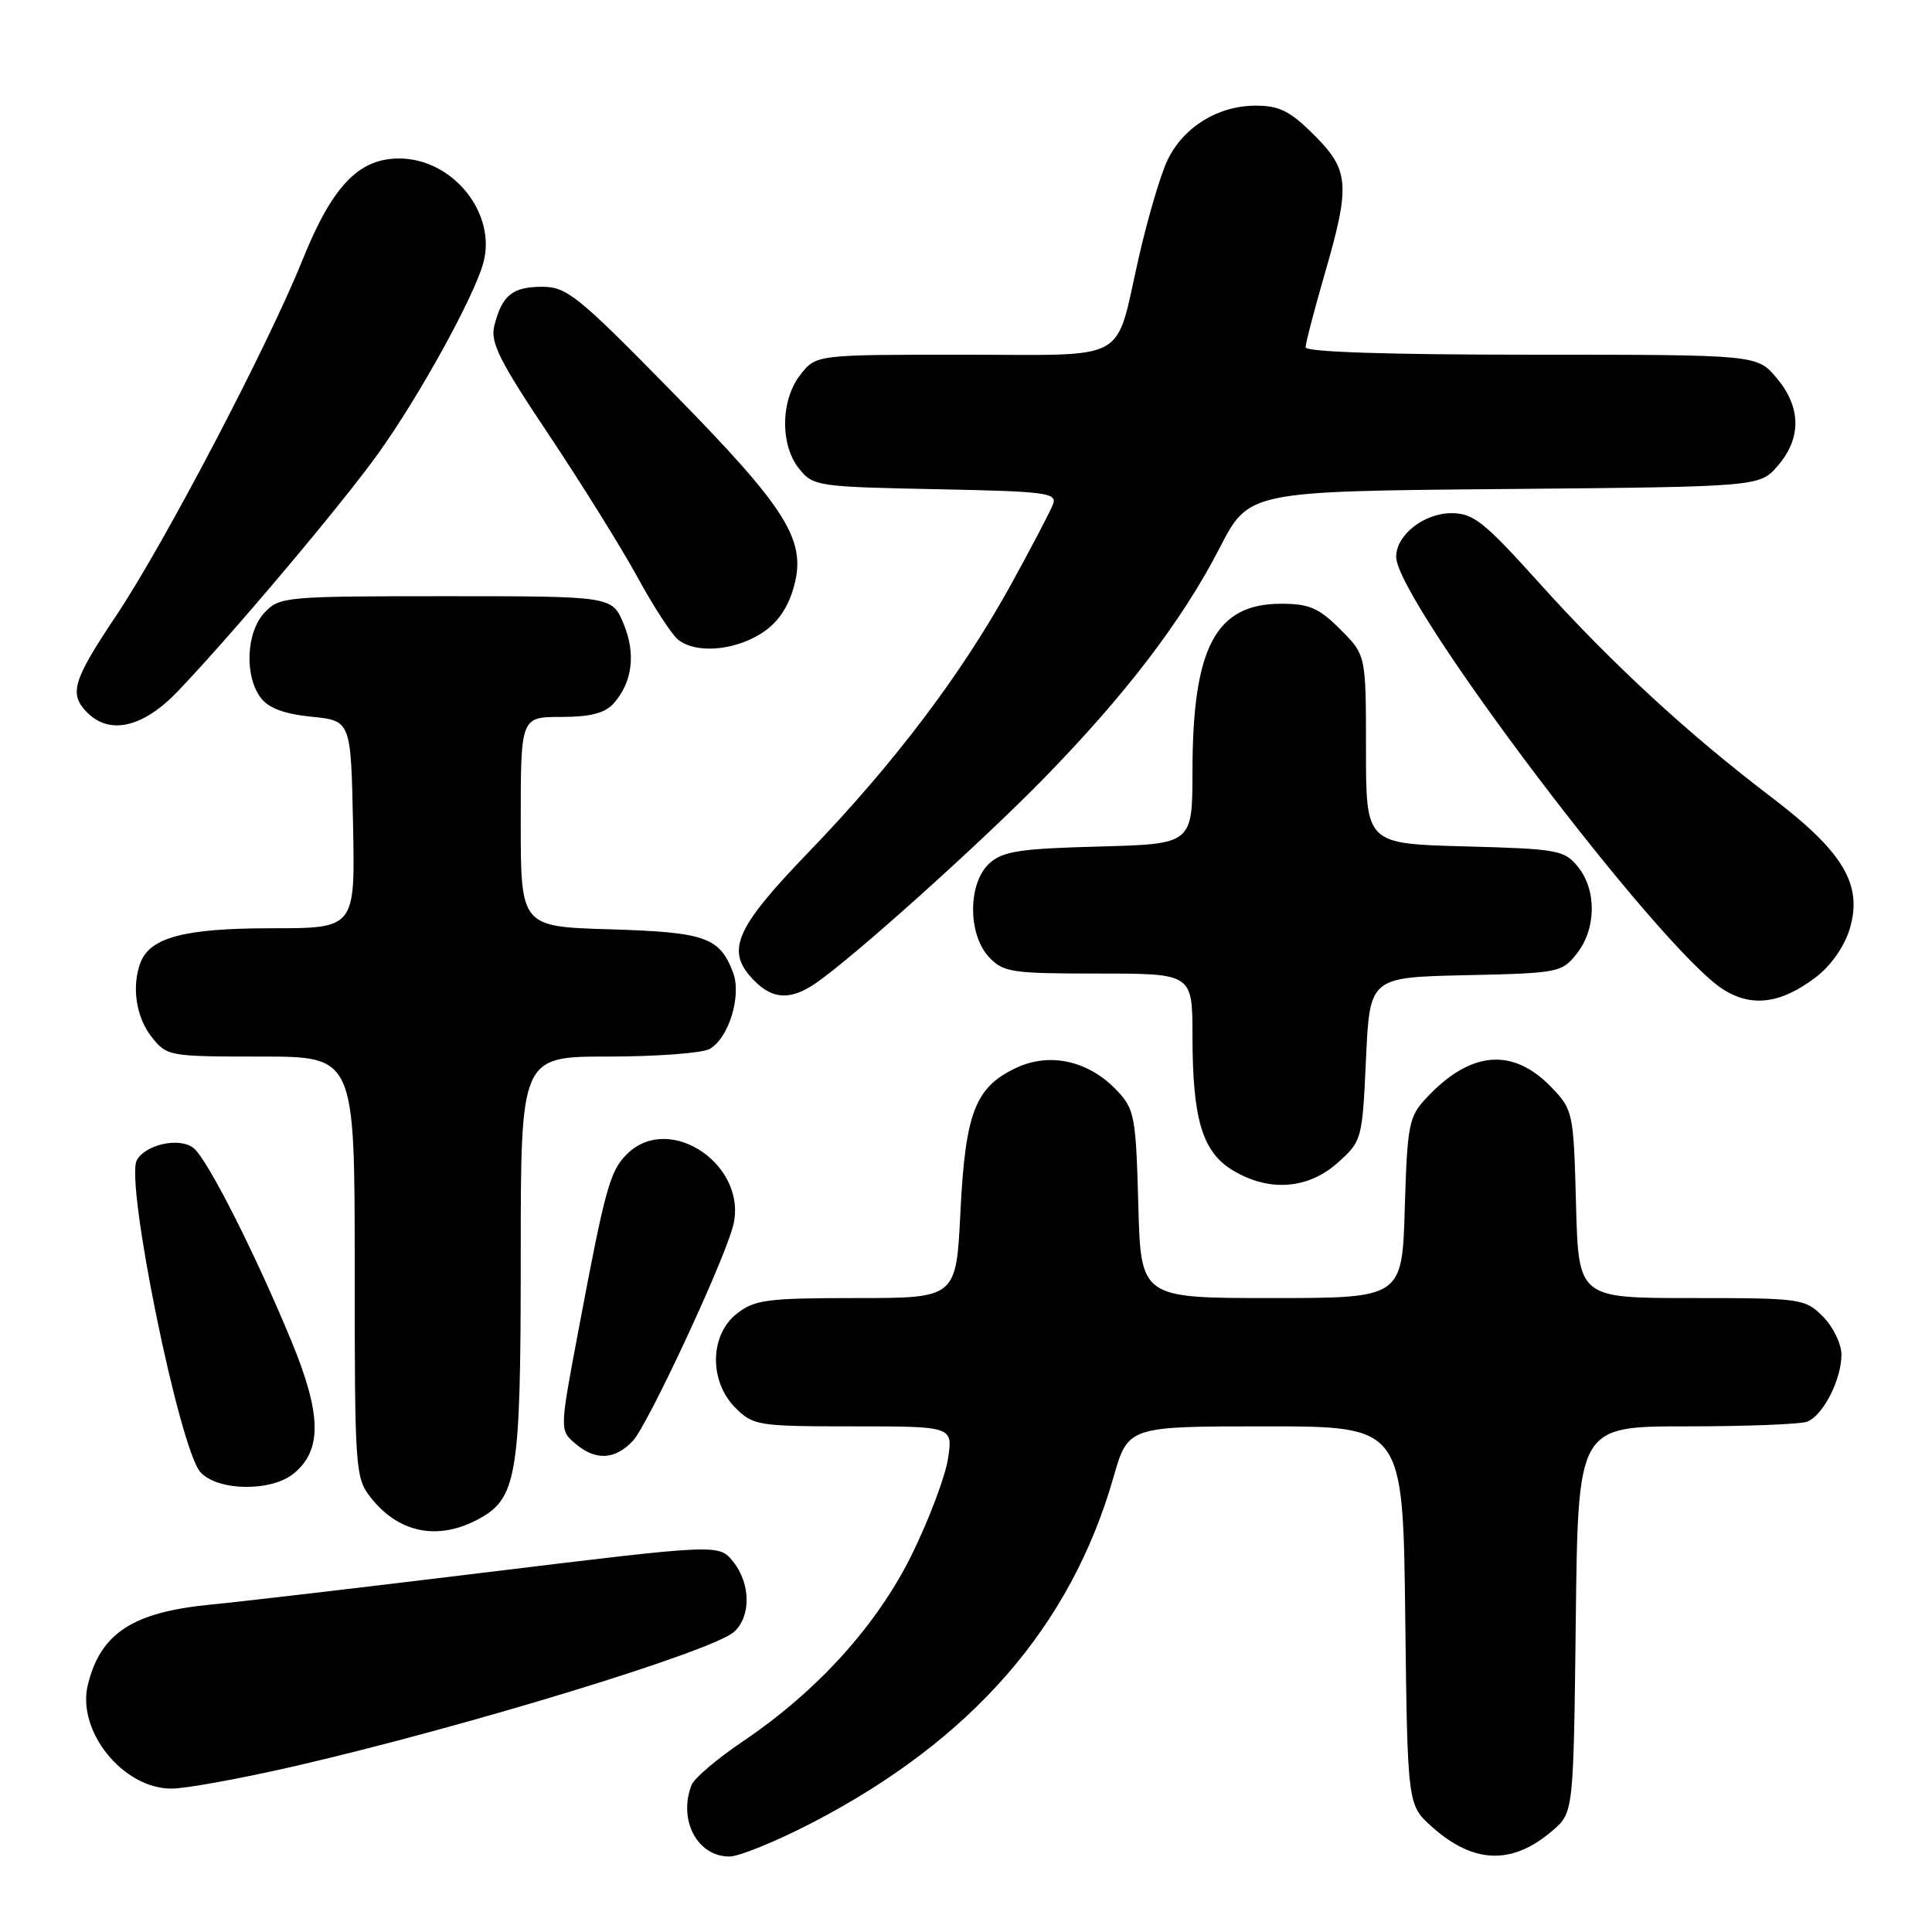 <?xml version="1.0" encoding="UTF-8" standalone="no"?>
<!DOCTYPE svg PUBLIC "-//W3C//DTD SVG 1.1//EN" "http://www.w3.org/Graphics/SVG/1.1/DTD/svg11.dtd" >
<svg xmlns="http://www.w3.org/2000/svg" xmlns:xlink="http://www.w3.org/1999/xlink" version="1.1" viewBox="0 0 256 256">
 <g >
 <path fill="currentColor"
d=" M 107.63 241.52 C 128.77 230.55 141.89 215.50 147.54 195.75 C 149.48 189.00 149.48 189.00 167.69 189.00 C 185.90 189.00 185.90 189.00 186.20 214.08 C 186.50 239.17 186.50 239.17 189.74 242.06 C 195.25 246.99 200.39 247.15 205.70 242.58 C 208.50 240.18 208.50 240.18 208.80 214.59 C 209.10 189.00 209.10 189.00 223.47 189.00 C 231.37 189.00 238.56 188.72 239.46 188.38 C 241.56 187.57 244.00 182.81 244.00 179.50 C 244.00 178.08 242.90 175.80 241.55 174.45 C 239.16 172.07 238.68 172.00 224.13 172.00 C 209.16 172.00 209.16 172.00 208.83 159.56 C 208.51 147.41 208.43 147.06 205.61 144.11 C 200.47 138.75 194.86 139.21 189.00 145.49 C 186.67 147.97 186.48 148.99 186.14 160.08 C 185.79 172.00 185.79 172.00 168.48 172.00 C 151.16 172.00 151.16 172.00 150.83 159.58 C 150.52 148.02 150.33 146.98 148.06 144.56 C 144.28 140.54 139.12 139.38 134.60 141.52 C 129.21 144.08 127.91 147.46 127.26 160.62 C 126.70 172.00 126.70 172.00 113.49 172.00 C 101.63 172.00 100.00 172.21 97.63 174.07 C 94.02 176.91 93.94 183.03 97.45 186.55 C 99.81 188.90 100.43 189.00 113.08 189.00 C 126.26 189.00 126.26 189.00 125.62 193.25 C 125.27 195.59 123.14 201.25 120.90 205.83 C 116.28 215.28 108.36 224.05 98.38 230.78 C 95.01 233.05 91.97 235.64 91.63 236.53 C 89.84 241.18 92.40 246.00 96.65 246.00 C 97.94 246.00 102.88 243.98 107.63 241.52 Z  M 39.30 233.97 C 61.91 228.74 94.32 218.83 97.25 216.24 C 99.54 214.21 99.48 209.81 97.13 206.91 C 95.25 204.59 95.25 204.59 64.88 208.29 C 48.17 210.33 31.58 212.27 28.00 212.61 C 17.60 213.61 13.33 216.38 11.64 223.24 C 10.14 229.36 16.29 237.00 22.72 237.00 C 24.62 237.00 32.08 235.64 39.30 233.97 Z  M 63.13 201.43 C 68.54 198.64 69.00 195.88 69.00 166.53 C 69.00 140.00 69.00 140.00 80.57 140.00 C 86.93 140.00 92.97 139.55 93.99 139.01 C 96.54 137.64 98.31 131.94 97.13 128.85 C 95.36 124.19 93.45 123.52 80.85 123.14 C 69.00 122.79 69.00 122.79 69.00 108.89 C 69.00 95.00 69.00 95.00 74.35 95.00 C 78.17 95.00 80.14 94.50 81.27 93.25 C 83.80 90.44 84.29 86.62 82.62 82.64 C 81.10 79.00 81.10 79.00 59.09 79.00 C 37.73 79.00 37.02 79.07 35.04 81.19 C 32.61 83.79 32.37 89.58 34.56 92.47 C 35.58 93.83 37.68 94.61 41.27 94.97 C 46.50 95.50 46.50 95.50 46.78 109.25 C 47.06 123.00 47.06 123.00 35.98 123.00 C 24.49 123.00 19.90 124.20 18.62 127.54 C 17.42 130.68 18.02 134.76 20.07 137.37 C 22.11 139.96 22.34 140.00 34.57 140.00 C 47.00 140.00 47.00 140.00 47.00 167.87 C 47.00 194.82 47.07 195.82 49.14 198.45 C 52.77 203.06 57.87 204.15 63.13 201.43 Z  M 38.92 195.25 C 42.71 192.15 42.62 187.38 38.58 177.62 C 33.77 166.00 27.53 153.69 25.68 152.15 C 23.88 150.65 19.32 151.60 18.13 153.73 C 16.55 156.56 23.77 191.98 26.56 195.07 C 28.84 197.59 35.93 197.69 38.92 195.25 Z  M 83.88 190.90 C 85.80 188.83 95.47 168.17 97.06 162.72 C 99.43 154.63 88.79 147.21 83.05 152.95 C 80.82 155.18 80.18 157.49 76.70 176.00 C 74.15 189.50 74.15 189.50 76.19 191.25 C 78.89 193.58 81.49 193.46 83.88 190.90 Z  M 177.23 154.09 C 180.46 151.20 180.51 151.05 181.00 140.34 C 181.50 129.50 181.50 129.50 194.20 129.22 C 206.54 128.95 206.96 128.87 208.95 126.34 C 211.52 123.07 211.58 117.94 209.09 114.86 C 207.29 112.64 206.43 112.48 194.09 112.15 C 181.00 111.80 181.00 111.80 181.00 99.30 C 181.00 86.80 181.00 86.80 177.60 83.40 C 174.75 80.55 173.48 80.00 169.75 80.00 C 161.08 80.00 158.02 85.78 158.01 102.17 C 158.00 111.84 158.00 111.84 145.60 112.17 C 135.11 112.45 132.88 112.79 131.10 114.40 C 128.25 116.99 128.21 123.78 131.04 126.81 C 132.93 128.84 134.01 129.00 145.54 129.00 C 158.00 129.00 158.00 129.00 158.01 137.25 C 158.01 148.27 159.31 152.61 163.31 155.05 C 168.09 157.96 173.30 157.60 177.23 154.09 Z  M 240.63 129.47 C 242.62 127.95 244.40 125.40 245.10 123.07 C 246.85 117.23 244.26 112.89 234.77 105.67 C 223.66 97.23 213.50 87.86 203.96 77.25 C 196.64 69.12 195.23 68.00 192.32 68.00 C 188.66 68.00 185.00 70.90 185.00 73.78 C 185.00 79.64 220.00 125.91 228.39 131.14 C 232.19 133.51 236.02 132.98 240.63 129.47 Z  M 108.03 130.32 C 112.86 127.04 129.63 112.00 138.14 103.32 C 149.04 92.19 156.66 82.23 161.60 72.62 C 165.48 65.10 165.48 65.10 199.33 64.80 C 233.18 64.50 233.18 64.50 235.59 61.69 C 238.73 58.04 238.66 53.94 235.41 50.08 C 232.82 47.00 232.82 47.00 202.91 47.00 C 183.94 47.00 173.00 46.64 173.00 46.02 C 173.00 45.47 174.13 41.15 175.50 36.40 C 178.96 24.48 178.81 22.58 174.12 17.88 C 170.94 14.71 169.53 14.00 166.37 14.00 C 161.36 14.01 156.77 16.86 154.68 21.26 C 153.77 23.18 152.06 28.98 150.89 34.13 C 147.66 48.30 150.01 47.00 127.54 47.00 C 108.15 47.00 108.15 47.00 106.07 49.63 C 103.42 53.00 103.34 58.97 105.91 62.14 C 107.75 64.42 108.39 64.51 123.99 64.82 C 138.64 65.11 140.10 65.30 139.53 66.82 C 139.18 67.74 136.64 72.59 133.88 77.60 C 127.34 89.44 118.42 101.22 107.11 112.95 C 97.27 123.16 96.06 126.06 100.00 130.00 C 102.44 132.44 104.77 132.53 108.03 130.32 Z  M 23.53 91.63 C 30.75 84.09 45.37 66.74 50.19 59.99 C 55.58 52.44 62.70 39.53 64.01 34.95 C 65.91 28.35 60.04 21.00 52.88 21.00 C 47.51 21.00 44.01 24.68 40.06 34.50 C 35.48 45.87 21.76 72.06 15.40 81.57 C 9.63 90.19 9.10 91.96 11.57 94.43 C 14.56 97.42 18.97 96.39 23.53 91.63 Z  M 100.70 84.04 C 102.86 82.73 104.28 80.79 105.10 78.06 C 107.00 71.71 104.53 67.68 88.97 51.83 C 76.54 39.16 75.10 38.00 71.82 38.00 C 67.90 38.00 66.51 39.14 65.50 43.16 C 64.94 45.36 66.17 47.81 72.75 57.65 C 77.10 64.17 82.38 72.65 84.48 76.50 C 86.58 80.35 88.99 84.06 89.84 84.75 C 92.11 86.59 97.05 86.27 100.70 84.04 Z "/>
</g>
</svg>
